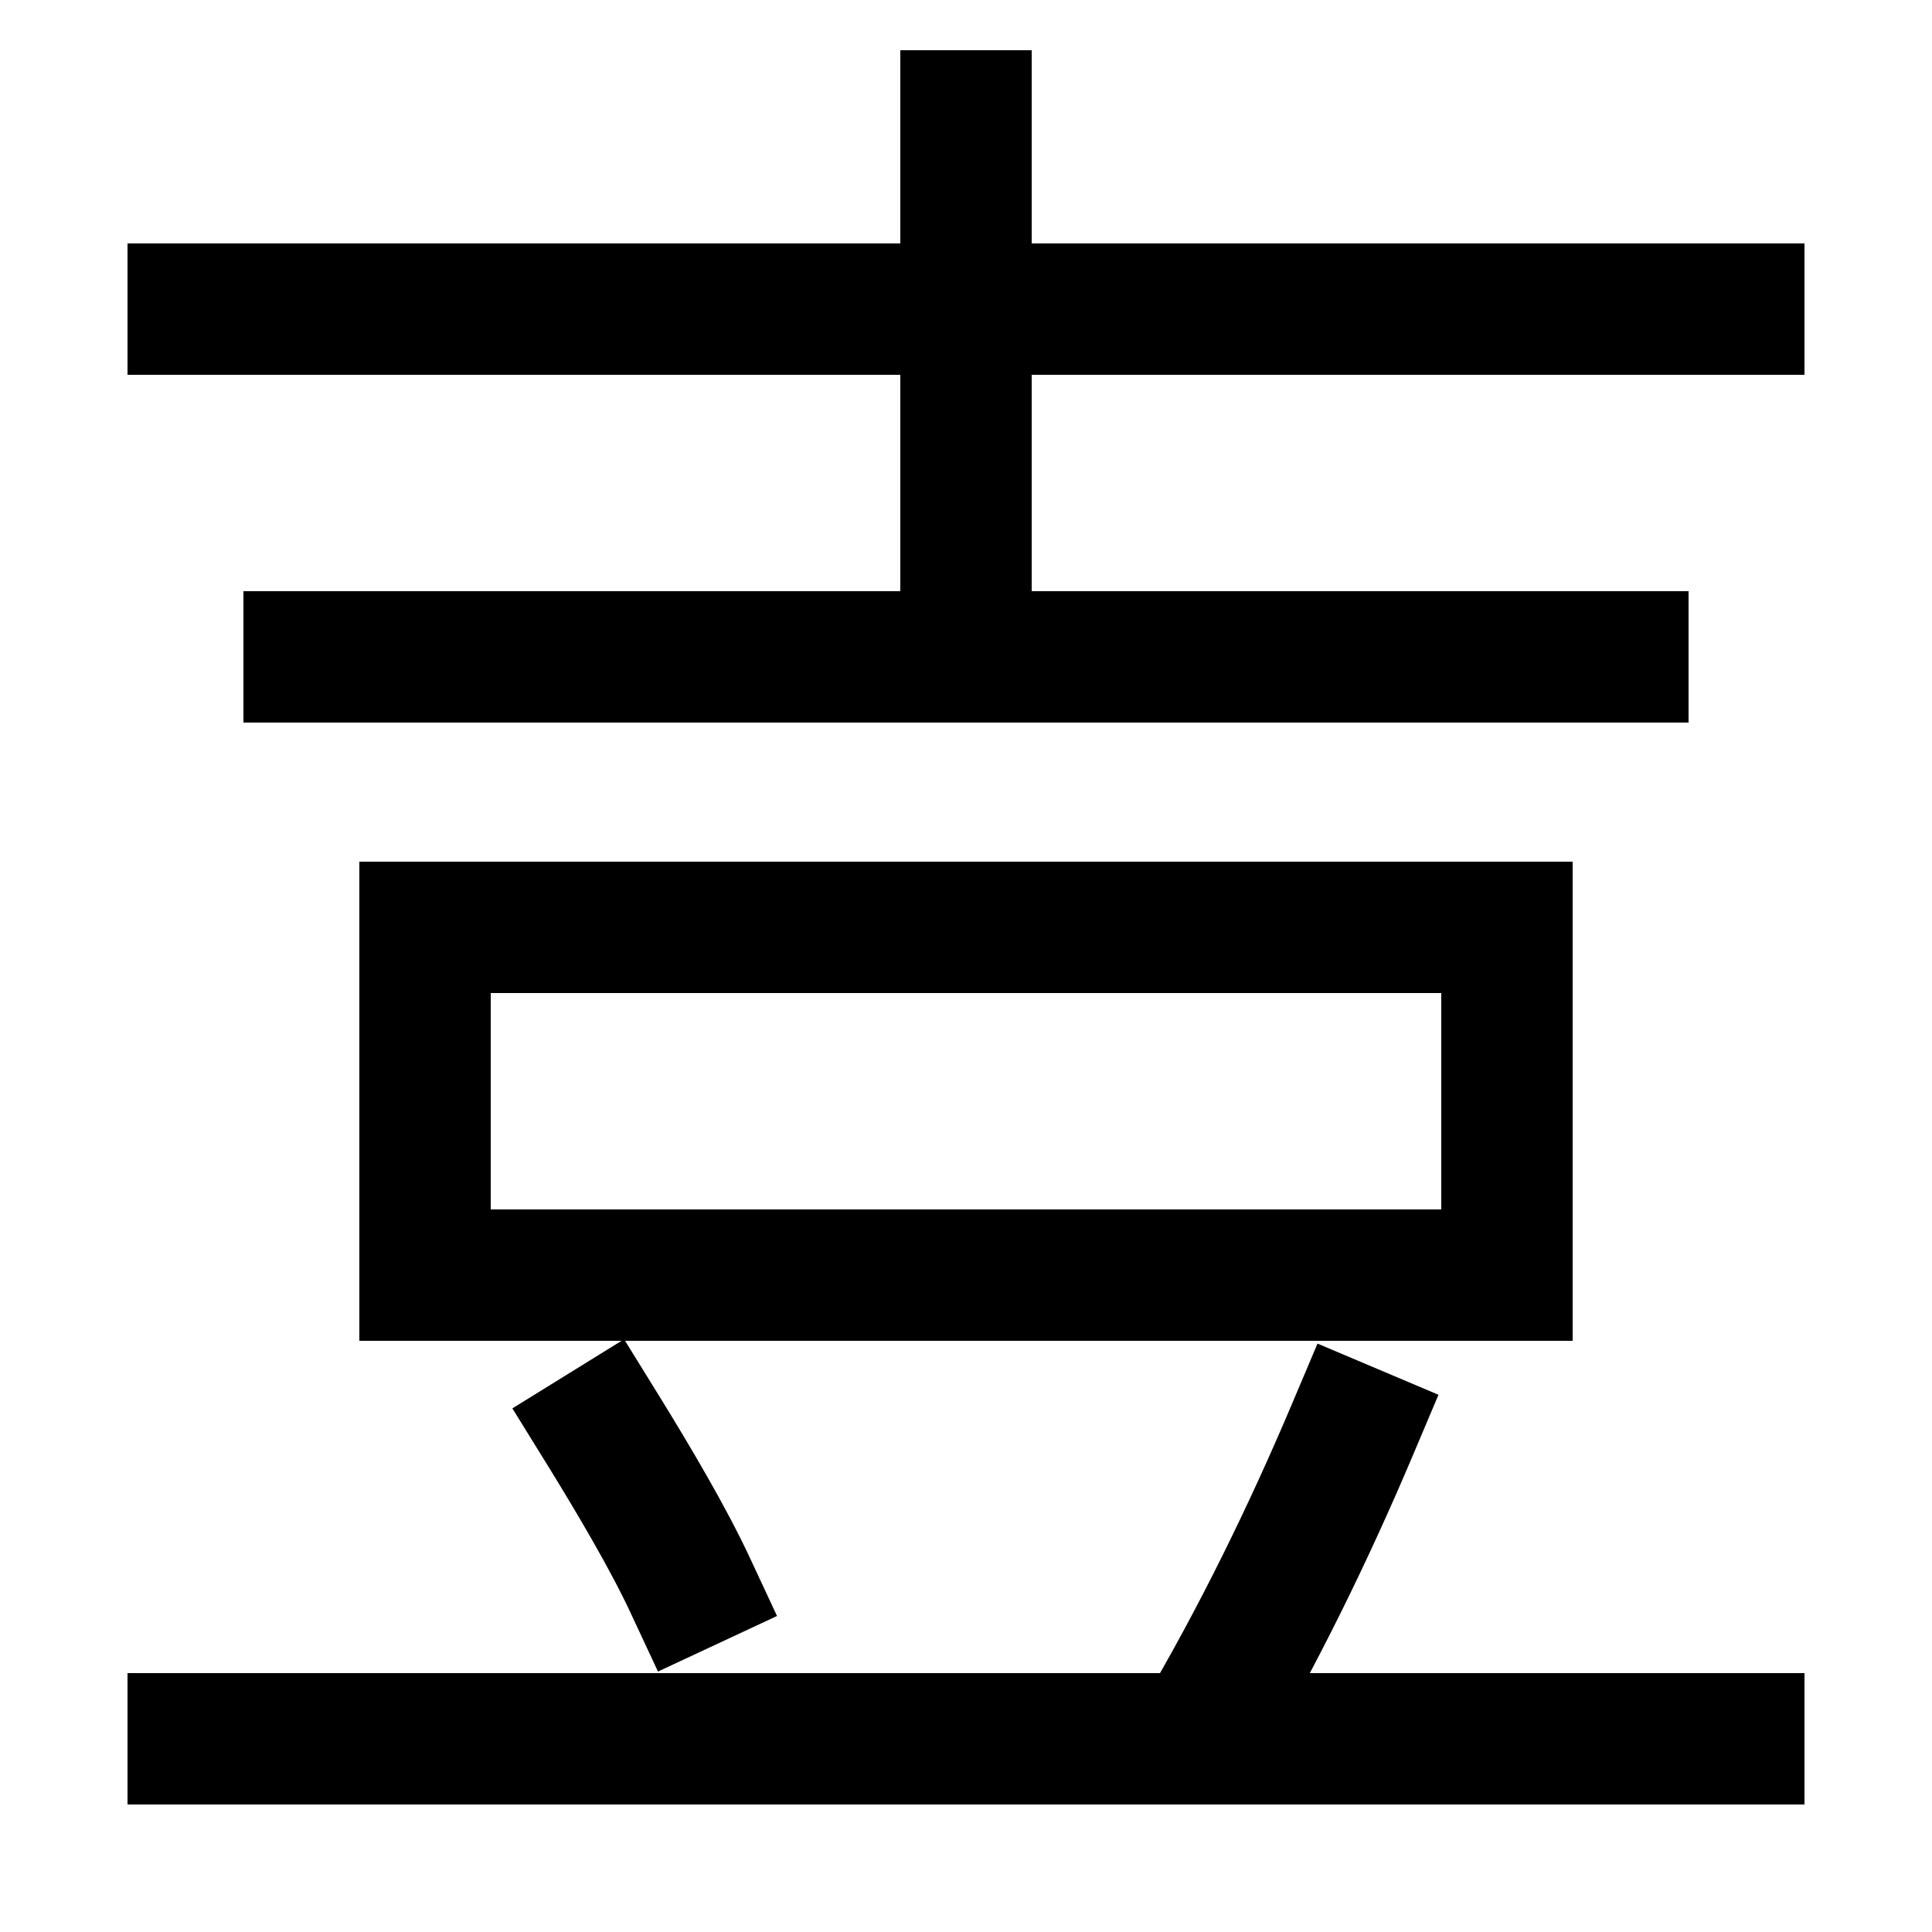 <svg xmlns="http://www.w3.org/2000/svg" xmlns:xlink="http://www.w3.org/1999/xlink" viewBox="0 0 1000 1000"><defs><style>.a,.b{fill:none;}.b{stroke:#000;stroke-linecap:square;stroke-miterlimit:2;stroke-width:68px;}.c{clip-path:url(#a);}.d{clip-path:url(#b);}</style><clipPath id="a"><rect class="a" x="100" y="660" width="800" height="240"/></clipPath><clipPath id="b"><rect class="a" x="160" y="-162" width="680" height="502"/></clipPath></defs><title>drum</title><line class="b" x1="100" y1="900" x2="900" y2="900"/><line class="b" x1="100" y1="160" x2="900" y2="160"/><line class="b" x1="160" y1="340" x2="840" y2="340"/><rect class="b" x="220" y="480" width="560" height="180"/><g class="c"><path class="b" d="M357,820c-10.84-23.23-28.79-53.8-45-80"/><path class="b" d="M700,740c-22,52-48.75,107.27-80,160"/></g><g class="d"><line class="b" x1="500" y1="60" x2="500" y2="340"/></g></svg>